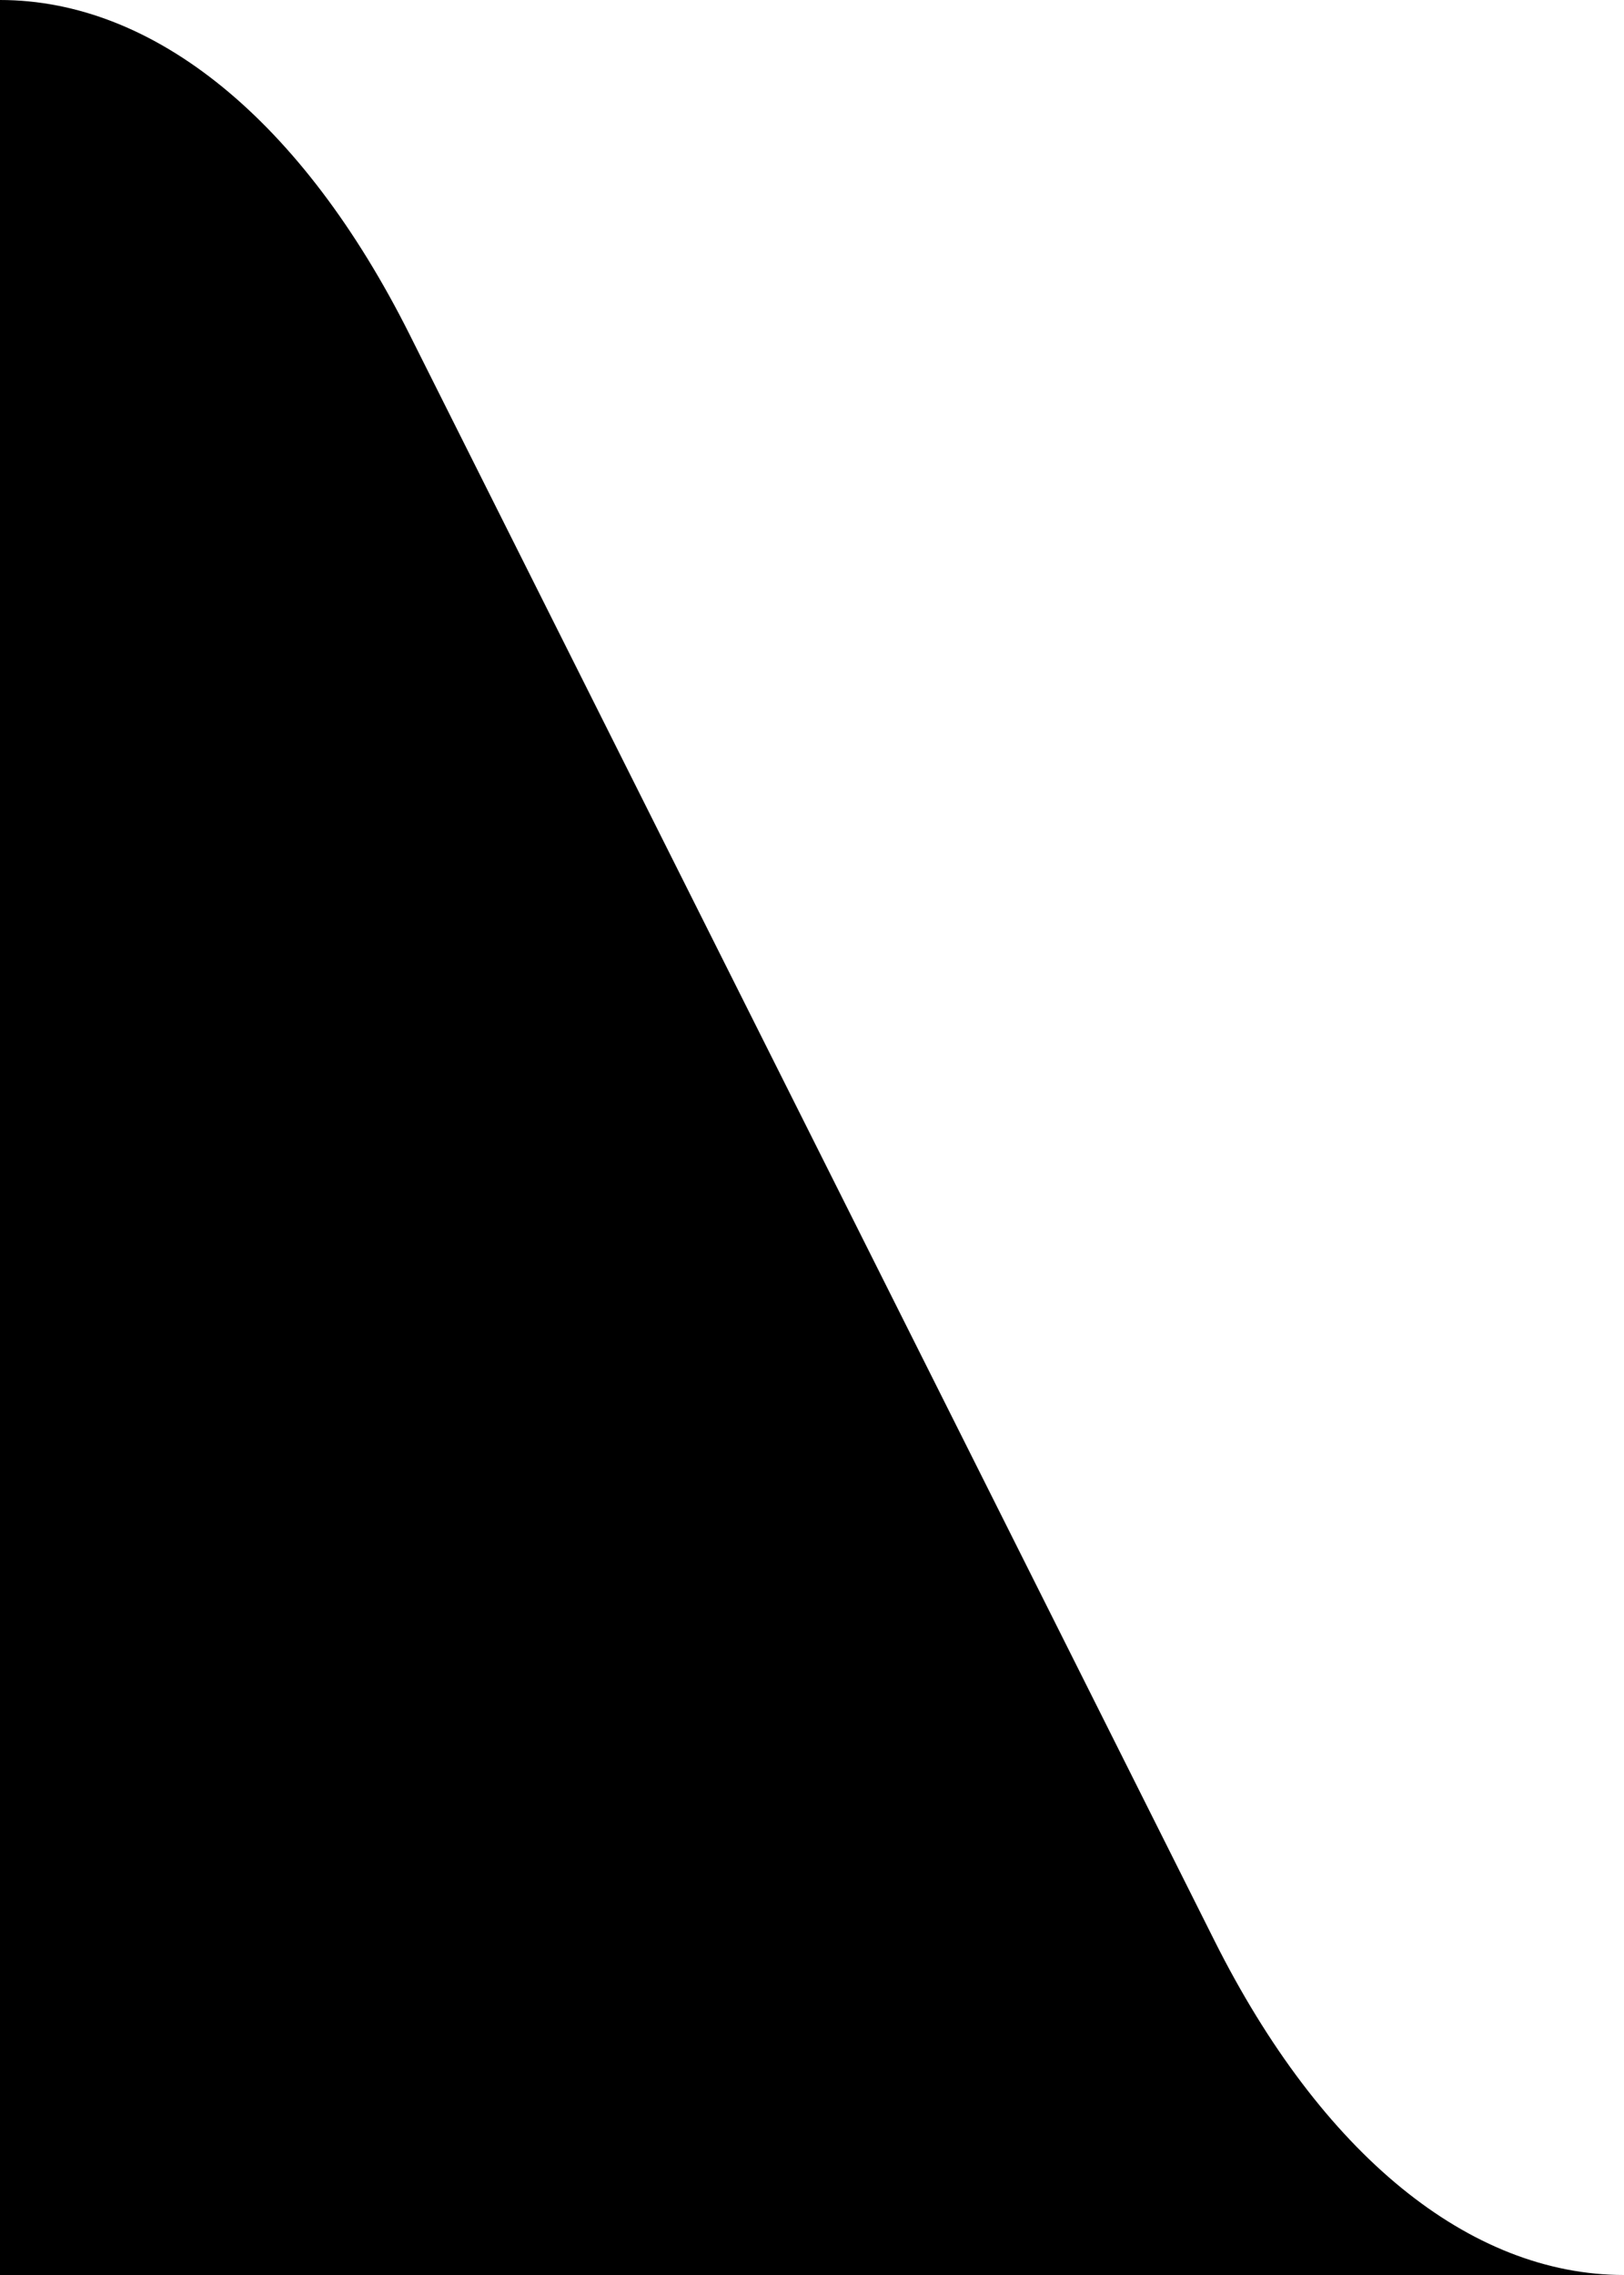 <svg width="30" height="42" xmlns="http://www.w3.org/2000/svg" preserveAspectRatio="none"><path d="M30 42c-2.856 0-5.588-2.23-7.566-6.174L7.566 6.175C5.588 2.23 2.856 0 0 0v42h30z" fill="currentColor" fill-rule="nonzero"/></svg>
